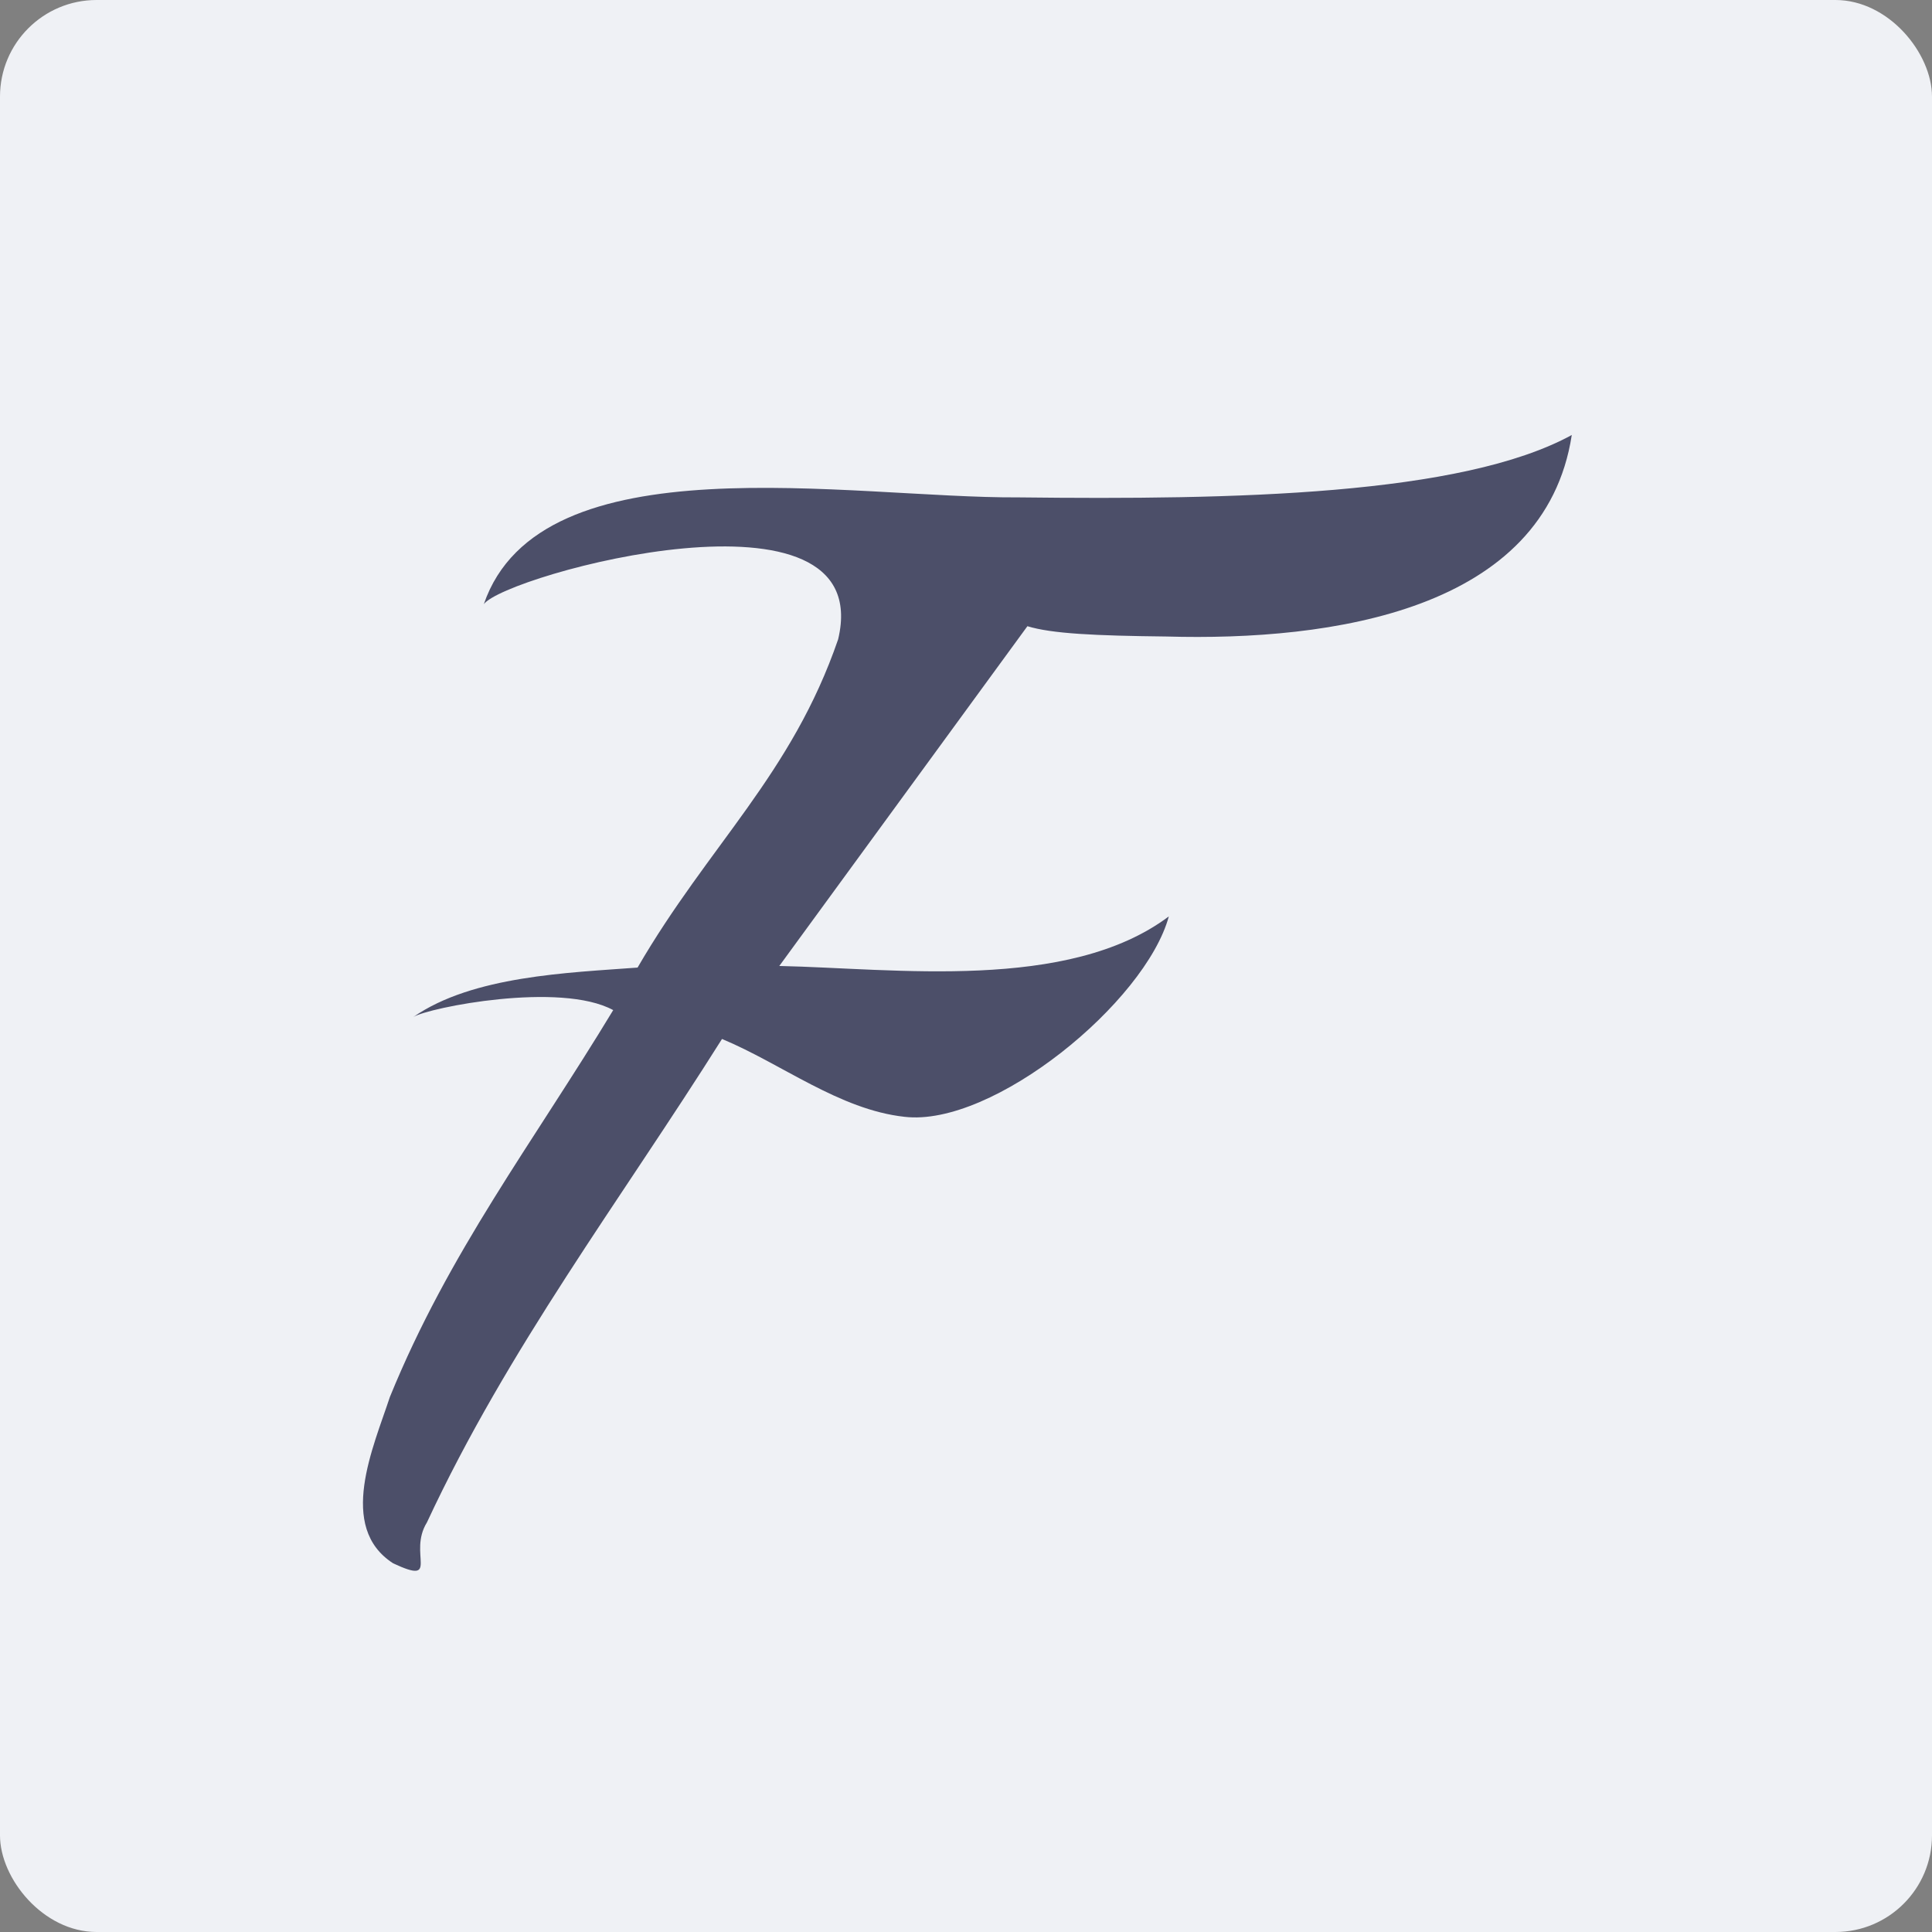 <svg xmlns="http://www.w3.org/2000/svg" width="16" height="16" version="1">
 <rect width="100%" height="100%" fill="#808080" stroke="none"/>
 <rect style="fill:#eff1f5" width="16" height="16" x="0" y="0" rx=".8" ry=".8"/>
 <g style="font-size:28.792px;line-height:1.25;letter-spacing:0px;word-spacing:0px;fill:#4c4f69" transform="matrix(0.412,0,0,0.421,-1.993,-1.994)">
  <path style="fill:#4c4f69" transform="scale(1.012,0.989)" d="m 36,13.441 c -2.194,1.201 -6.711,1.291 -10.984,1.241 -3.354,0.02 -9.501,-1.157 -10.626,2.124 0.425,-0.586 7.822,-2.606 7.038,0.698 -0.923,2.691 -2.572,4.094 -3.984,6.53 -1.374,0.103 -3.275,0.163 -4.454,0.983 0.307,-0.189 2.922,-0.709 3.97,-0.137 -1.604,2.655 -3.259,4.804 -4.436,7.695 -0.325,0.992 -1.054,2.589 0.066,3.309 0.951,0.444 0.285,-0.194 0.67,-0.814 1.614,-3.471 3.834,-6.393 5.861,-9.616 1.184,0.493 2.332,1.406 3.623,1.548 1.758,0.209 4.786,-2.277 5.252,-3.986 -2.001,1.504 -5.455,1.034 -7.737,0.986 l 4.928,-6.758 c 0.485,0.149 1.34,0.189 2.756,0.205 3.3,0.094 7.519,-0.522 8.056,-4.005 z"/>
 </g>
</svg>
